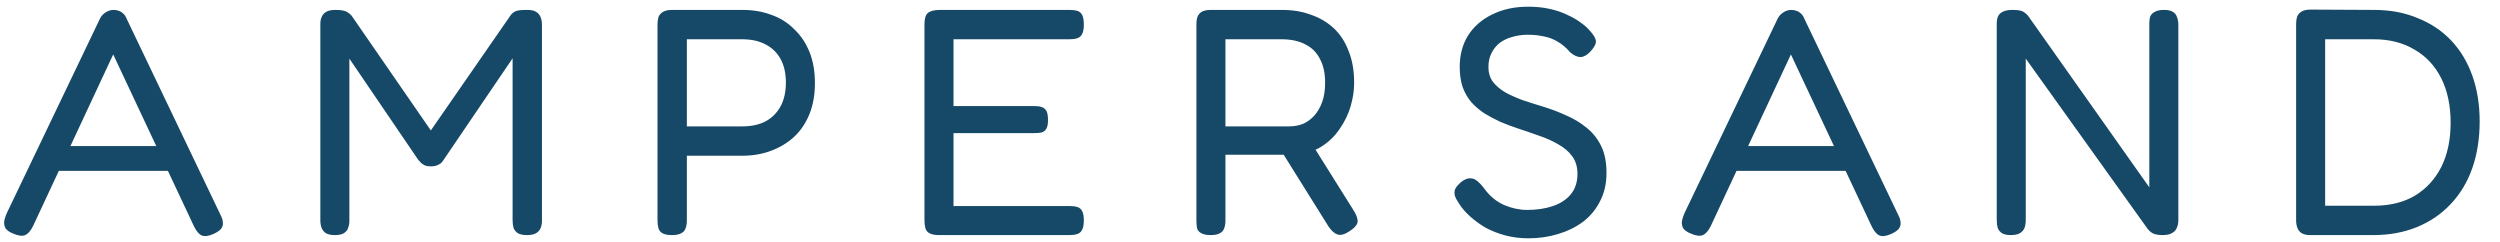 <svg width="124" height="12" viewBox="0 0 124 12" fill="none" xmlns="http://www.w3.org/2000/svg">
<path d="M10.927 10.636C11.013 10.796 11.055 10.935 11.055 11.052C11.066 11.159 11.034 11.26 10.959 11.356C10.885 11.441 10.767 11.521 10.607 11.596C10.351 11.713 10.149 11.74 9.999 11.676C9.861 11.612 9.733 11.457 9.615 11.212L5.615 2.7L1.647 11.196C1.53 11.441 1.397 11.596 1.247 11.66C1.109 11.724 0.906 11.697 0.639 11.58C0.479 11.516 0.362 11.436 0.287 11.34C0.223 11.244 0.197 11.127 0.207 10.988C0.229 10.849 0.282 10.689 0.367 10.508L4.959 0.924C5.023 0.796 5.114 0.695 5.231 0.62C5.359 0.535 5.493 0.492 5.631 0.492C5.727 0.492 5.818 0.508 5.903 0.54C5.989 0.572 6.063 0.62 6.127 0.684C6.191 0.748 6.245 0.833 6.287 0.94L10.927 10.636ZM2.607 8.476L3.151 7.244H8.111L8.639 8.476H2.607ZM16.609 11.66C16.417 11.66 16.268 11.628 16.161 11.564C16.065 11.5 15.996 11.415 15.953 11.308C15.91 11.191 15.889 11.063 15.889 10.924V1.196C15.889 1.057 15.91 0.94 15.953 0.844C15.996 0.737 16.07 0.652 16.177 0.588C16.284 0.524 16.438 0.492 16.641 0.492C16.801 0.492 16.929 0.503 17.025 0.524C17.121 0.545 17.196 0.577 17.249 0.62C17.313 0.652 17.377 0.705 17.441 0.78L21.617 6.828H21.121L25.345 0.732C25.409 0.657 25.473 0.604 25.537 0.572C25.601 0.54 25.681 0.519 25.777 0.508C25.884 0.497 26.006 0.492 26.145 0.492C26.348 0.492 26.497 0.524 26.593 0.588C26.7 0.652 26.774 0.743 26.817 0.86C26.86 0.967 26.881 1.089 26.881 1.228V10.956C26.881 11.084 26.86 11.201 26.817 11.308C26.774 11.415 26.7 11.5 26.593 11.564C26.486 11.628 26.332 11.66 26.129 11.66C25.937 11.66 25.788 11.628 25.681 11.564C25.585 11.5 25.516 11.415 25.473 11.308C25.441 11.191 25.425 11.063 25.425 10.924V2.892L22.001 7.932C21.969 7.985 21.926 8.039 21.873 8.092C21.82 8.135 21.75 8.172 21.665 8.204C21.59 8.236 21.494 8.252 21.377 8.252C21.249 8.252 21.148 8.236 21.073 8.204C21.009 8.172 20.95 8.135 20.897 8.092C20.844 8.039 20.79 7.98 20.737 7.916L17.329 2.908V10.956C17.329 11.084 17.308 11.201 17.265 11.308C17.233 11.415 17.164 11.5 17.057 11.564C16.961 11.628 16.812 11.66 16.609 11.66ZM33.316 11.66C33.114 11.66 32.959 11.628 32.852 11.564C32.756 11.511 32.692 11.431 32.66 11.324C32.628 11.207 32.612 11.073 32.612 10.924V1.212C32.612 1.073 32.628 0.951 32.66 0.844C32.703 0.737 32.778 0.652 32.884 0.588C32.991 0.524 33.14 0.492 33.332 0.492H36.836C37.348 0.492 37.818 0.572 38.244 0.732C38.681 0.881 39.06 1.116 39.38 1.436C39.711 1.745 39.967 2.124 40.148 2.572C40.33 3.02 40.42 3.537 40.42 4.124C40.42 4.7 40.33 5.212 40.148 5.66C39.967 6.108 39.711 6.487 39.38 6.796C39.05 7.095 38.666 7.324 38.228 7.484C37.801 7.644 37.332 7.724 36.82 7.724H34.068V10.94C34.068 11.089 34.047 11.217 34.004 11.324C33.972 11.431 33.903 11.511 33.796 11.564C33.7 11.628 33.54 11.66 33.316 11.66ZM34.068 6.268H36.836C37.263 6.268 37.636 6.188 37.956 6.028C38.276 5.857 38.527 5.612 38.708 5.292C38.889 4.961 38.98 4.561 38.98 4.092C38.98 3.644 38.895 3.26 38.724 2.94C38.553 2.62 38.303 2.375 37.972 2.204C37.652 2.033 37.268 1.948 36.82 1.948H34.068V6.268ZM46.574 11.66C46.36 11.66 46.2 11.628 46.093 11.564C45.998 11.511 45.934 11.431 45.901 11.324C45.87 11.207 45.853 11.073 45.853 10.924V1.212C45.853 0.935 45.907 0.748 46.014 0.652C46.131 0.545 46.334 0.492 46.621 0.492H53.053C53.203 0.492 53.331 0.508 53.438 0.54C53.544 0.572 53.624 0.641 53.678 0.748C53.731 0.855 53.758 1.015 53.758 1.228C53.758 1.441 53.725 1.601 53.661 1.708C53.608 1.804 53.528 1.868 53.422 1.9C53.315 1.932 53.187 1.948 53.038 1.948H47.294V5.26H51.294C51.443 5.26 51.566 5.276 51.661 5.308C51.768 5.34 51.848 5.404 51.901 5.5C51.955 5.596 51.981 5.745 51.981 5.948C51.981 6.14 51.955 6.284 51.901 6.38C51.848 6.476 51.768 6.54 51.661 6.572C51.555 6.593 51.422 6.604 51.261 6.604H47.294V10.22H53.053C53.203 10.22 53.331 10.236 53.438 10.268C53.544 10.3 53.624 10.369 53.678 10.476C53.731 10.572 53.758 10.727 53.758 10.94C53.758 11.153 53.725 11.313 53.661 11.42C53.608 11.516 53.528 11.58 53.422 11.612C53.315 11.644 53.187 11.66 53.038 11.66H46.574ZM60.046 11.66C59.844 11.66 59.689 11.628 59.582 11.564C59.476 11.511 59.406 11.431 59.374 11.324C59.353 11.207 59.342 11.073 59.342 10.924V1.196C59.342 1.057 59.358 0.94 59.39 0.844C59.433 0.737 59.502 0.652 59.598 0.588C59.705 0.524 59.86 0.492 60.062 0.492H63.598C64.121 0.492 64.596 0.572 65.022 0.732C65.46 0.881 65.838 1.105 66.158 1.404C66.478 1.703 66.724 2.081 66.894 2.54C67.076 2.988 67.166 3.511 67.166 4.108C67.166 4.481 67.108 4.871 66.99 5.276C66.873 5.671 66.692 6.044 66.446 6.396C66.212 6.748 65.908 7.041 65.534 7.276C65.161 7.511 64.708 7.644 64.174 7.676H60.782V10.94C60.782 11.089 60.761 11.217 60.718 11.324C60.686 11.431 60.617 11.511 60.51 11.564C60.414 11.628 60.26 11.66 60.046 11.66ZM66.91 11.484C66.686 11.633 66.494 11.681 66.334 11.628C66.185 11.575 66.041 11.447 65.902 11.244L63.342 7.148L64.926 6.908L67.134 10.428C67.241 10.599 67.305 10.743 67.326 10.86C67.358 10.977 67.337 11.084 67.262 11.18C67.198 11.276 67.081 11.377 66.91 11.484ZM60.782 6.268H63.95C64.196 6.268 64.425 6.225 64.638 6.14C64.852 6.044 65.038 5.905 65.198 5.724C65.358 5.543 65.486 5.319 65.582 5.052C65.678 4.785 65.726 4.465 65.726 4.092C65.726 3.633 65.641 3.244 65.47 2.924C65.31 2.604 65.07 2.364 64.75 2.204C64.43 2.033 64.036 1.948 63.566 1.948H60.782V6.268ZM75.81 11.82C75.405 11.82 75.021 11.772 74.658 11.676C74.306 11.58 73.981 11.452 73.682 11.292C73.394 11.121 73.138 10.935 72.914 10.732C72.69 10.529 72.514 10.327 72.386 10.124C72.269 9.953 72.194 9.815 72.162 9.708C72.13 9.591 72.136 9.479 72.178 9.372C72.232 9.265 72.333 9.148 72.482 9.02C72.653 8.892 72.802 8.833 72.93 8.844C73.058 8.844 73.176 8.892 73.282 8.988C73.4 9.084 73.517 9.212 73.634 9.372C73.901 9.735 74.226 10.001 74.61 10.172C74.994 10.332 75.373 10.412 75.746 10.412C76.226 10.412 76.653 10.348 77.026 10.22C77.4 10.092 77.693 9.9 77.906 9.644C78.13 9.377 78.242 9.036 78.242 8.62C78.242 8.279 78.157 7.991 77.986 7.756C77.816 7.521 77.586 7.324 77.298 7.164C77.01 6.993 76.69 6.849 76.338 6.732C75.986 6.604 75.629 6.481 75.266 6.364C74.978 6.268 74.696 6.161 74.418 6.044C74.141 5.916 73.88 5.777 73.634 5.628C73.389 5.468 73.17 5.281 72.978 5.068C72.797 4.855 72.653 4.604 72.546 4.316C72.45 4.028 72.402 3.692 72.402 3.308C72.402 2.721 72.541 2.204 72.818 1.756C73.106 1.308 73.506 0.961 74.018 0.716C74.53 0.46 75.122 0.332 75.794 0.332C76.189 0.332 76.552 0.369 76.882 0.444C77.213 0.519 77.506 0.62 77.762 0.748C78.018 0.865 78.237 0.993 78.418 1.132C78.6 1.26 78.738 1.383 78.834 1.5C79.026 1.703 79.133 1.873 79.154 2.012C79.176 2.151 79.096 2.321 78.914 2.524C78.744 2.716 78.578 2.817 78.418 2.828C78.258 2.839 78.082 2.764 77.89 2.604C77.688 2.369 77.474 2.188 77.25 2.06C77.037 1.932 76.808 1.847 76.562 1.804C76.328 1.751 76.066 1.724 75.778 1.724C75.501 1.724 75.24 1.761 74.994 1.836C74.76 1.9 74.552 2.001 74.37 2.14C74.2 2.279 74.066 2.449 73.97 2.652C73.874 2.844 73.826 3.068 73.826 3.324C73.826 3.612 73.901 3.857 74.05 4.06C74.21 4.263 74.418 4.439 74.674 4.588C74.93 4.727 75.218 4.855 75.538 4.972C75.858 5.079 76.194 5.185 76.546 5.292C76.93 5.409 77.309 5.553 77.682 5.724C78.056 5.884 78.392 6.087 78.69 6.332C78.989 6.567 79.229 6.865 79.41 7.228C79.592 7.591 79.682 8.039 79.682 8.572C79.682 9.105 79.576 9.575 79.362 9.98C79.16 10.385 78.877 10.727 78.514 11.004C78.152 11.271 77.736 11.473 77.266 11.612C76.808 11.751 76.322 11.82 75.81 11.82ZM94.141 10.636C94.227 10.796 94.269 10.935 94.269 11.052C94.28 11.159 94.248 11.26 94.173 11.356C94.099 11.441 93.981 11.521 93.821 11.596C93.565 11.713 93.362 11.74 93.213 11.676C93.075 11.612 92.947 11.457 92.829 11.212L88.829 2.7L84.861 11.196C84.744 11.441 84.611 11.596 84.461 11.66C84.323 11.724 84.12 11.697 83.853 11.58C83.693 11.516 83.576 11.436 83.501 11.34C83.437 11.244 83.41 11.127 83.421 10.988C83.442 10.849 83.496 10.689 83.581 10.508L88.173 0.924C88.237 0.796 88.328 0.695 88.445 0.62C88.573 0.535 88.707 0.492 88.845 0.492C88.941 0.492 89.032 0.508 89.117 0.54C89.203 0.572 89.277 0.62 89.341 0.684C89.405 0.748 89.459 0.833 89.501 0.94L94.141 10.636ZM85.821 8.476L86.365 7.244H91.325L91.853 8.476H85.821ZM99.727 11.66C99.545 11.66 99.401 11.628 99.295 11.564C99.199 11.5 99.129 11.415 99.087 11.308C99.055 11.191 99.039 11.057 99.039 10.908V1.164C99.039 1.025 99.06 0.908 99.103 0.812C99.145 0.716 99.22 0.641 99.327 0.588C99.444 0.524 99.604 0.492 99.807 0.492C100.041 0.492 100.206 0.513 100.302 0.556C100.398 0.599 100.494 0.673 100.59 0.78L106.606 9.292V1.164C106.606 1.025 106.622 0.908 106.654 0.812C106.697 0.716 106.772 0.641 106.878 0.588C106.985 0.524 107.14 0.492 107.342 0.492C107.534 0.492 107.678 0.524 107.774 0.588C107.881 0.652 107.95 0.743 107.982 0.86C108.025 0.967 108.046 1.089 108.046 1.228V10.924C108.046 11.063 108.02 11.191 107.966 11.308C107.924 11.415 107.844 11.5 107.726 11.564C107.62 11.628 107.465 11.66 107.262 11.66C107.092 11.66 106.948 11.639 106.83 11.596C106.724 11.553 106.622 11.473 106.526 11.356L100.478 2.908V10.924C100.478 11.063 100.457 11.191 100.414 11.308C100.372 11.415 100.297 11.5 100.19 11.564C100.084 11.628 99.929 11.66 99.727 11.66ZM114.591 11.66C114.409 11.66 114.265 11.628 114.159 11.564C114.063 11.5 113.993 11.415 113.951 11.308C113.908 11.191 113.887 11.063 113.887 10.924V1.196C113.887 1.057 113.903 0.935 113.935 0.828C113.977 0.721 114.052 0.636 114.159 0.572C114.265 0.508 114.415 0.476 114.607 0.476L117.759 0.492C118.548 0.492 119.263 0.625 119.903 0.892C120.553 1.148 121.108 1.516 121.567 1.996C122.025 2.476 122.377 3.057 122.623 3.74C122.868 4.423 122.991 5.18 122.991 6.012C122.991 6.876 122.868 7.655 122.623 8.348C122.377 9.041 122.02 9.633 121.551 10.124C121.092 10.615 120.537 10.993 119.887 11.26C119.236 11.527 118.511 11.66 117.711 11.66H114.591ZM115.327 10.204H117.759C118.537 10.204 119.209 10.039 119.775 9.708C120.34 9.367 120.777 8.892 121.087 8.284C121.396 7.665 121.551 6.935 121.551 6.092C121.551 5.239 121.396 4.503 121.087 3.884C120.777 3.265 120.335 2.791 119.759 2.46C119.193 2.119 118.521 1.948 117.743 1.948H115.327V10.204Z" fill="#164967"/>
</svg>
